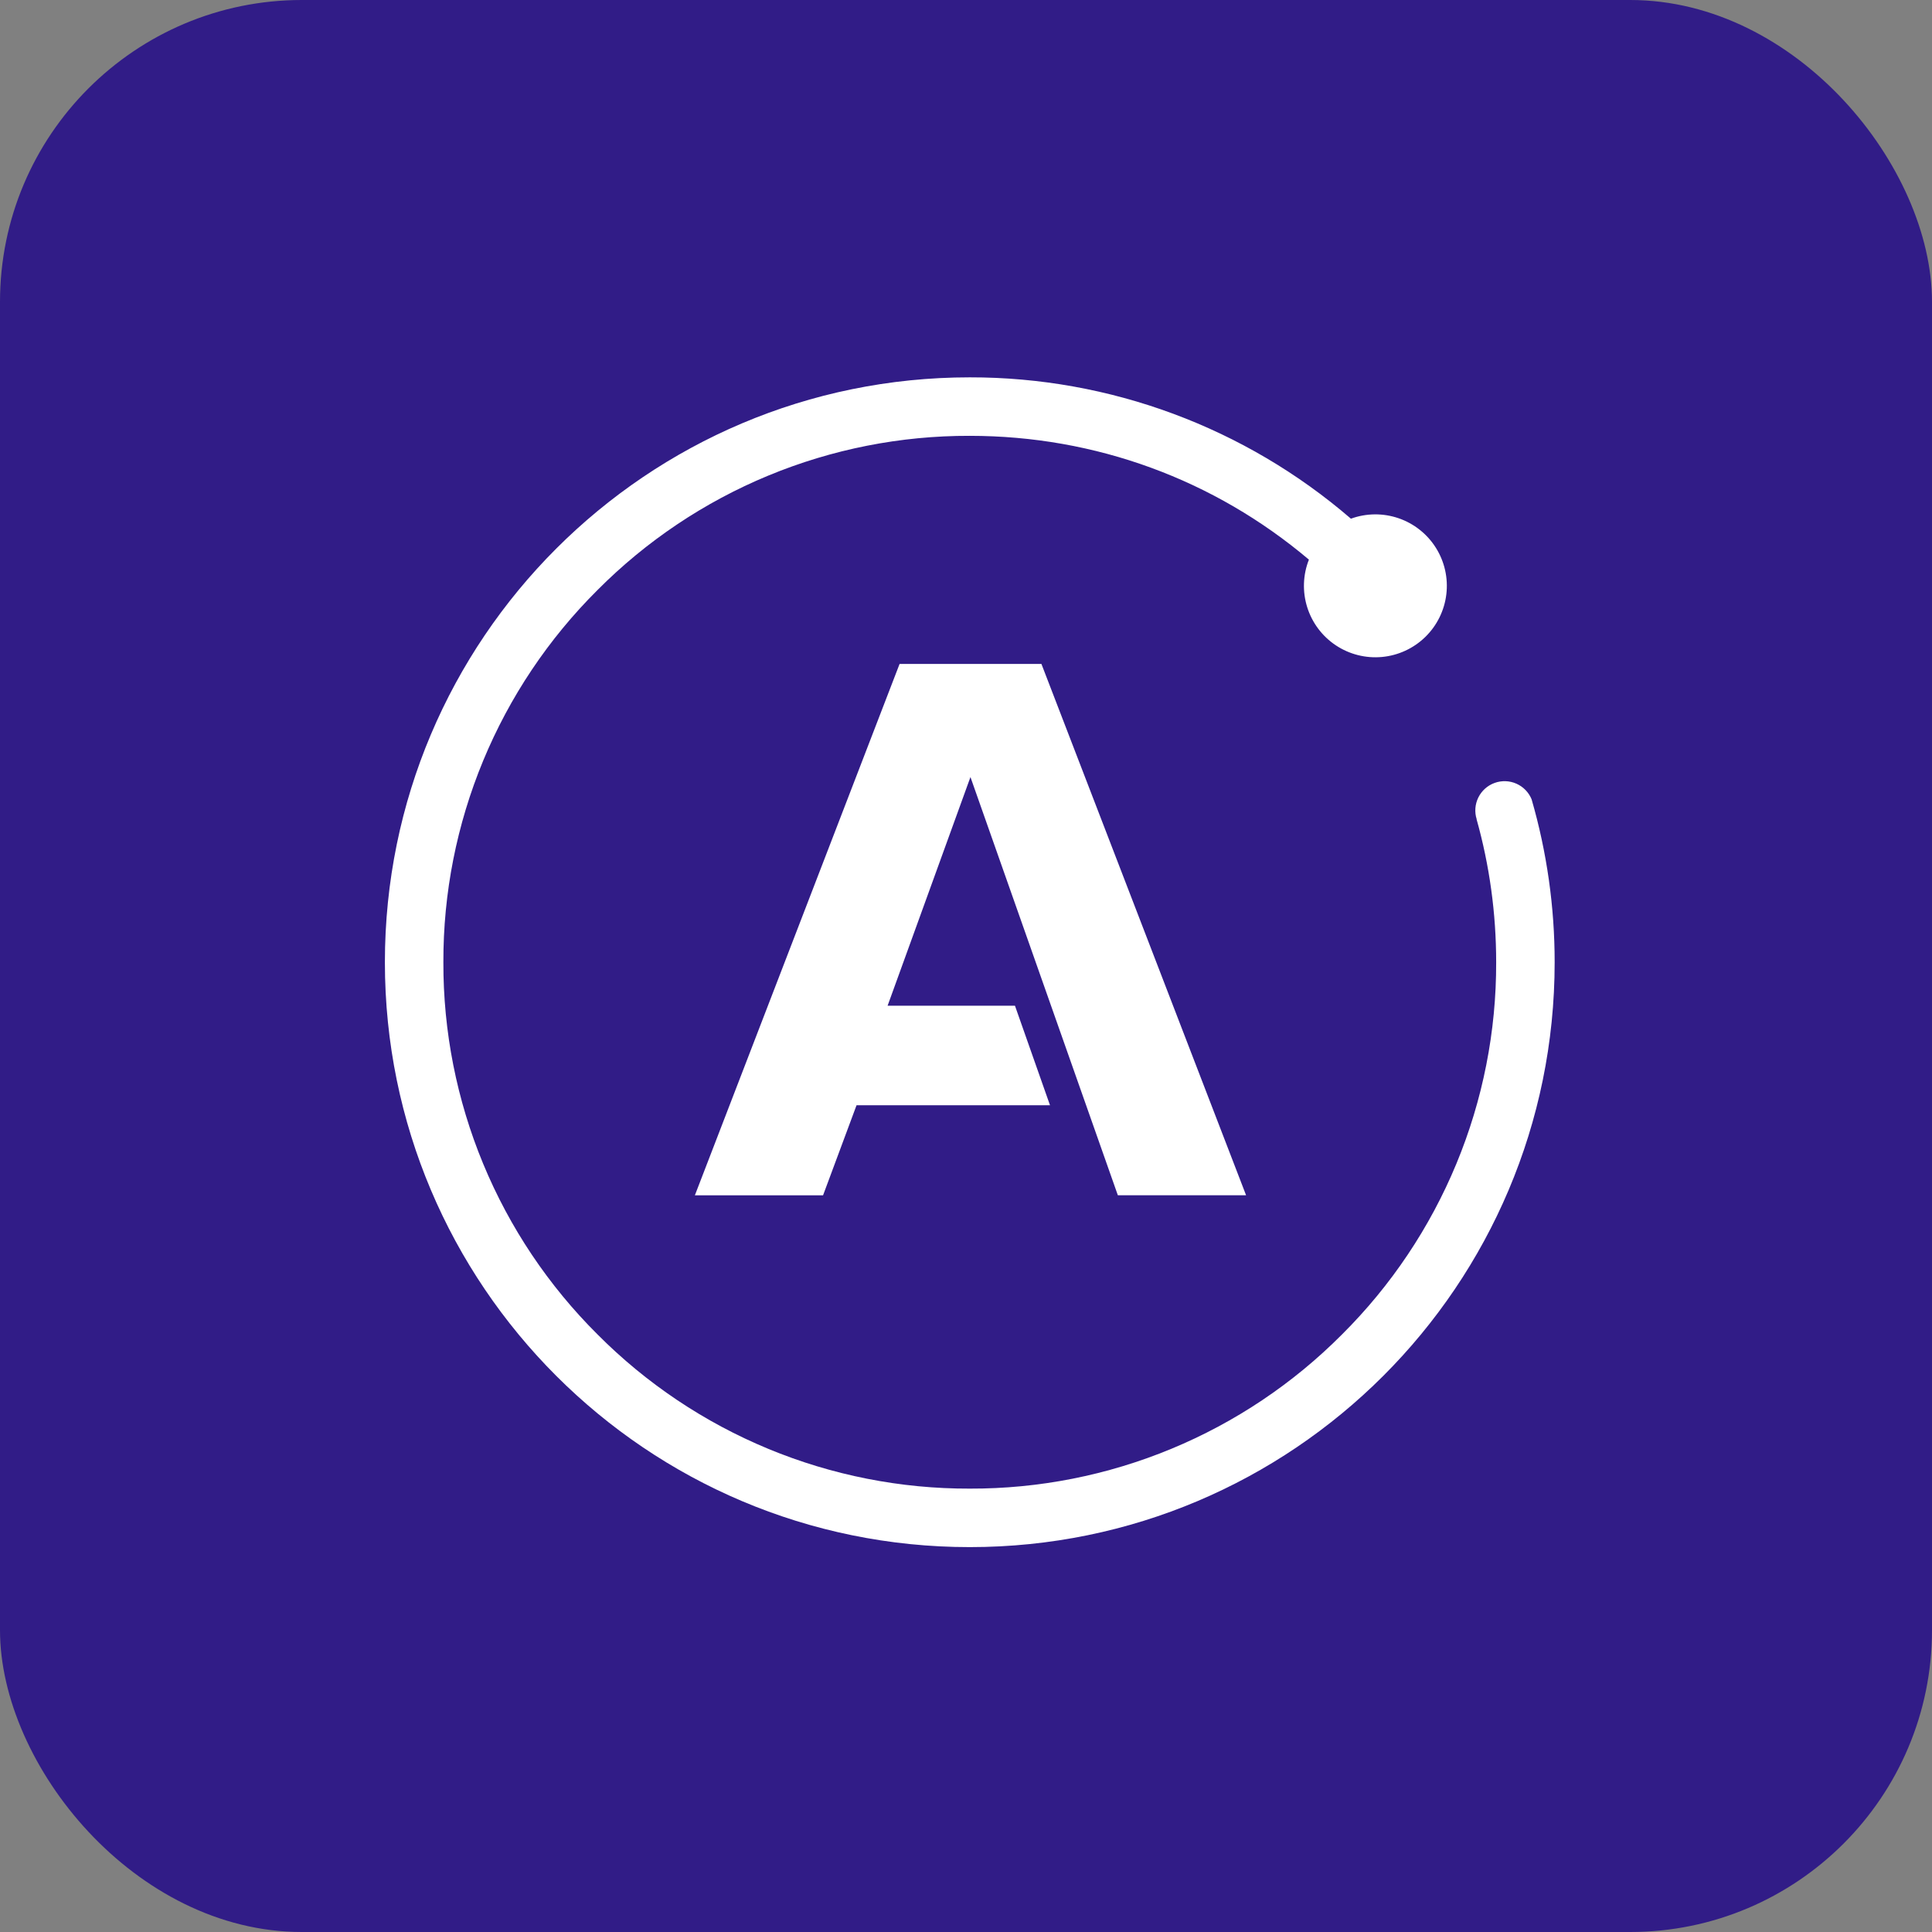 <svg width="256" height="256" title="Apollo" viewBox="0 0 256 256" fill="none" xmlns="http://www.w3.org/2000/svg">
<rect x="0" y="0" width="256" height="256" fill="#808080" stroke="none"/>
<rect width="256" height="256" rx="40" fill="#311C87"/>
<path d="M128.5 50C85.694 50 51 84.701 51 127.5C51 170.306 85.694 205 128.5 205C171.299 205 206 170.306 206 127.5C206.003 120.195 204.975 112.927 202.945 105.91C202.565 104.986 201.842 104.244 200.928 103.841C200.014 103.437 198.979 103.402 198.04 103.743C197.101 104.083 196.329 104.774 195.887 105.67C195.445 106.566 195.366 107.598 195.667 108.551H195.654C197.365 114.642 198.25 121.003 198.25 127.5C198.275 136.664 196.483 145.741 192.976 154.207C189.47 162.673 184.319 170.36 177.822 176.822C171.36 183.32 163.674 188.47 155.207 191.977C146.741 195.483 137.664 197.276 128.5 197.25C119.336 197.275 110.259 195.483 101.793 191.976C93.327 188.47 85.64 183.319 79.178 176.822C72.68 170.36 67.529 162.674 64.023 154.208C60.516 145.741 58.724 136.664 58.75 127.5C58.725 118.337 60.517 109.259 64.024 100.793C67.53 92.327 72.681 84.64 79.178 78.178C85.64 71.68 93.326 66.529 101.792 63.023C110.259 59.516 119.336 57.724 128.5 57.75C145.137 57.75 160.876 63.537 173.437 74.154C172.643 76.169 172.564 78.396 173.213 80.462C173.862 82.528 175.2 84.31 177.003 85.509C178.807 86.708 180.967 87.253 183.124 87.052C185.28 86.851 187.303 85.917 188.854 84.406C190.405 82.894 191.391 80.896 191.647 78.746C191.904 76.595 191.415 74.422 190.263 72.588C189.111 70.754 187.364 69.371 185.316 68.668C183.267 67.966 181.039 67.988 179.004 68.729C164.964 56.625 147.037 49.977 128.5 50ZM119.2 87.975L92.075 158.384H109.06L113.497 146.449H139.13L134.487 133.261H117.611L128.59 102.965L148.12 158.377H165.112L137.994 87.975H119.2Z" fill="white"/>
</svg>
